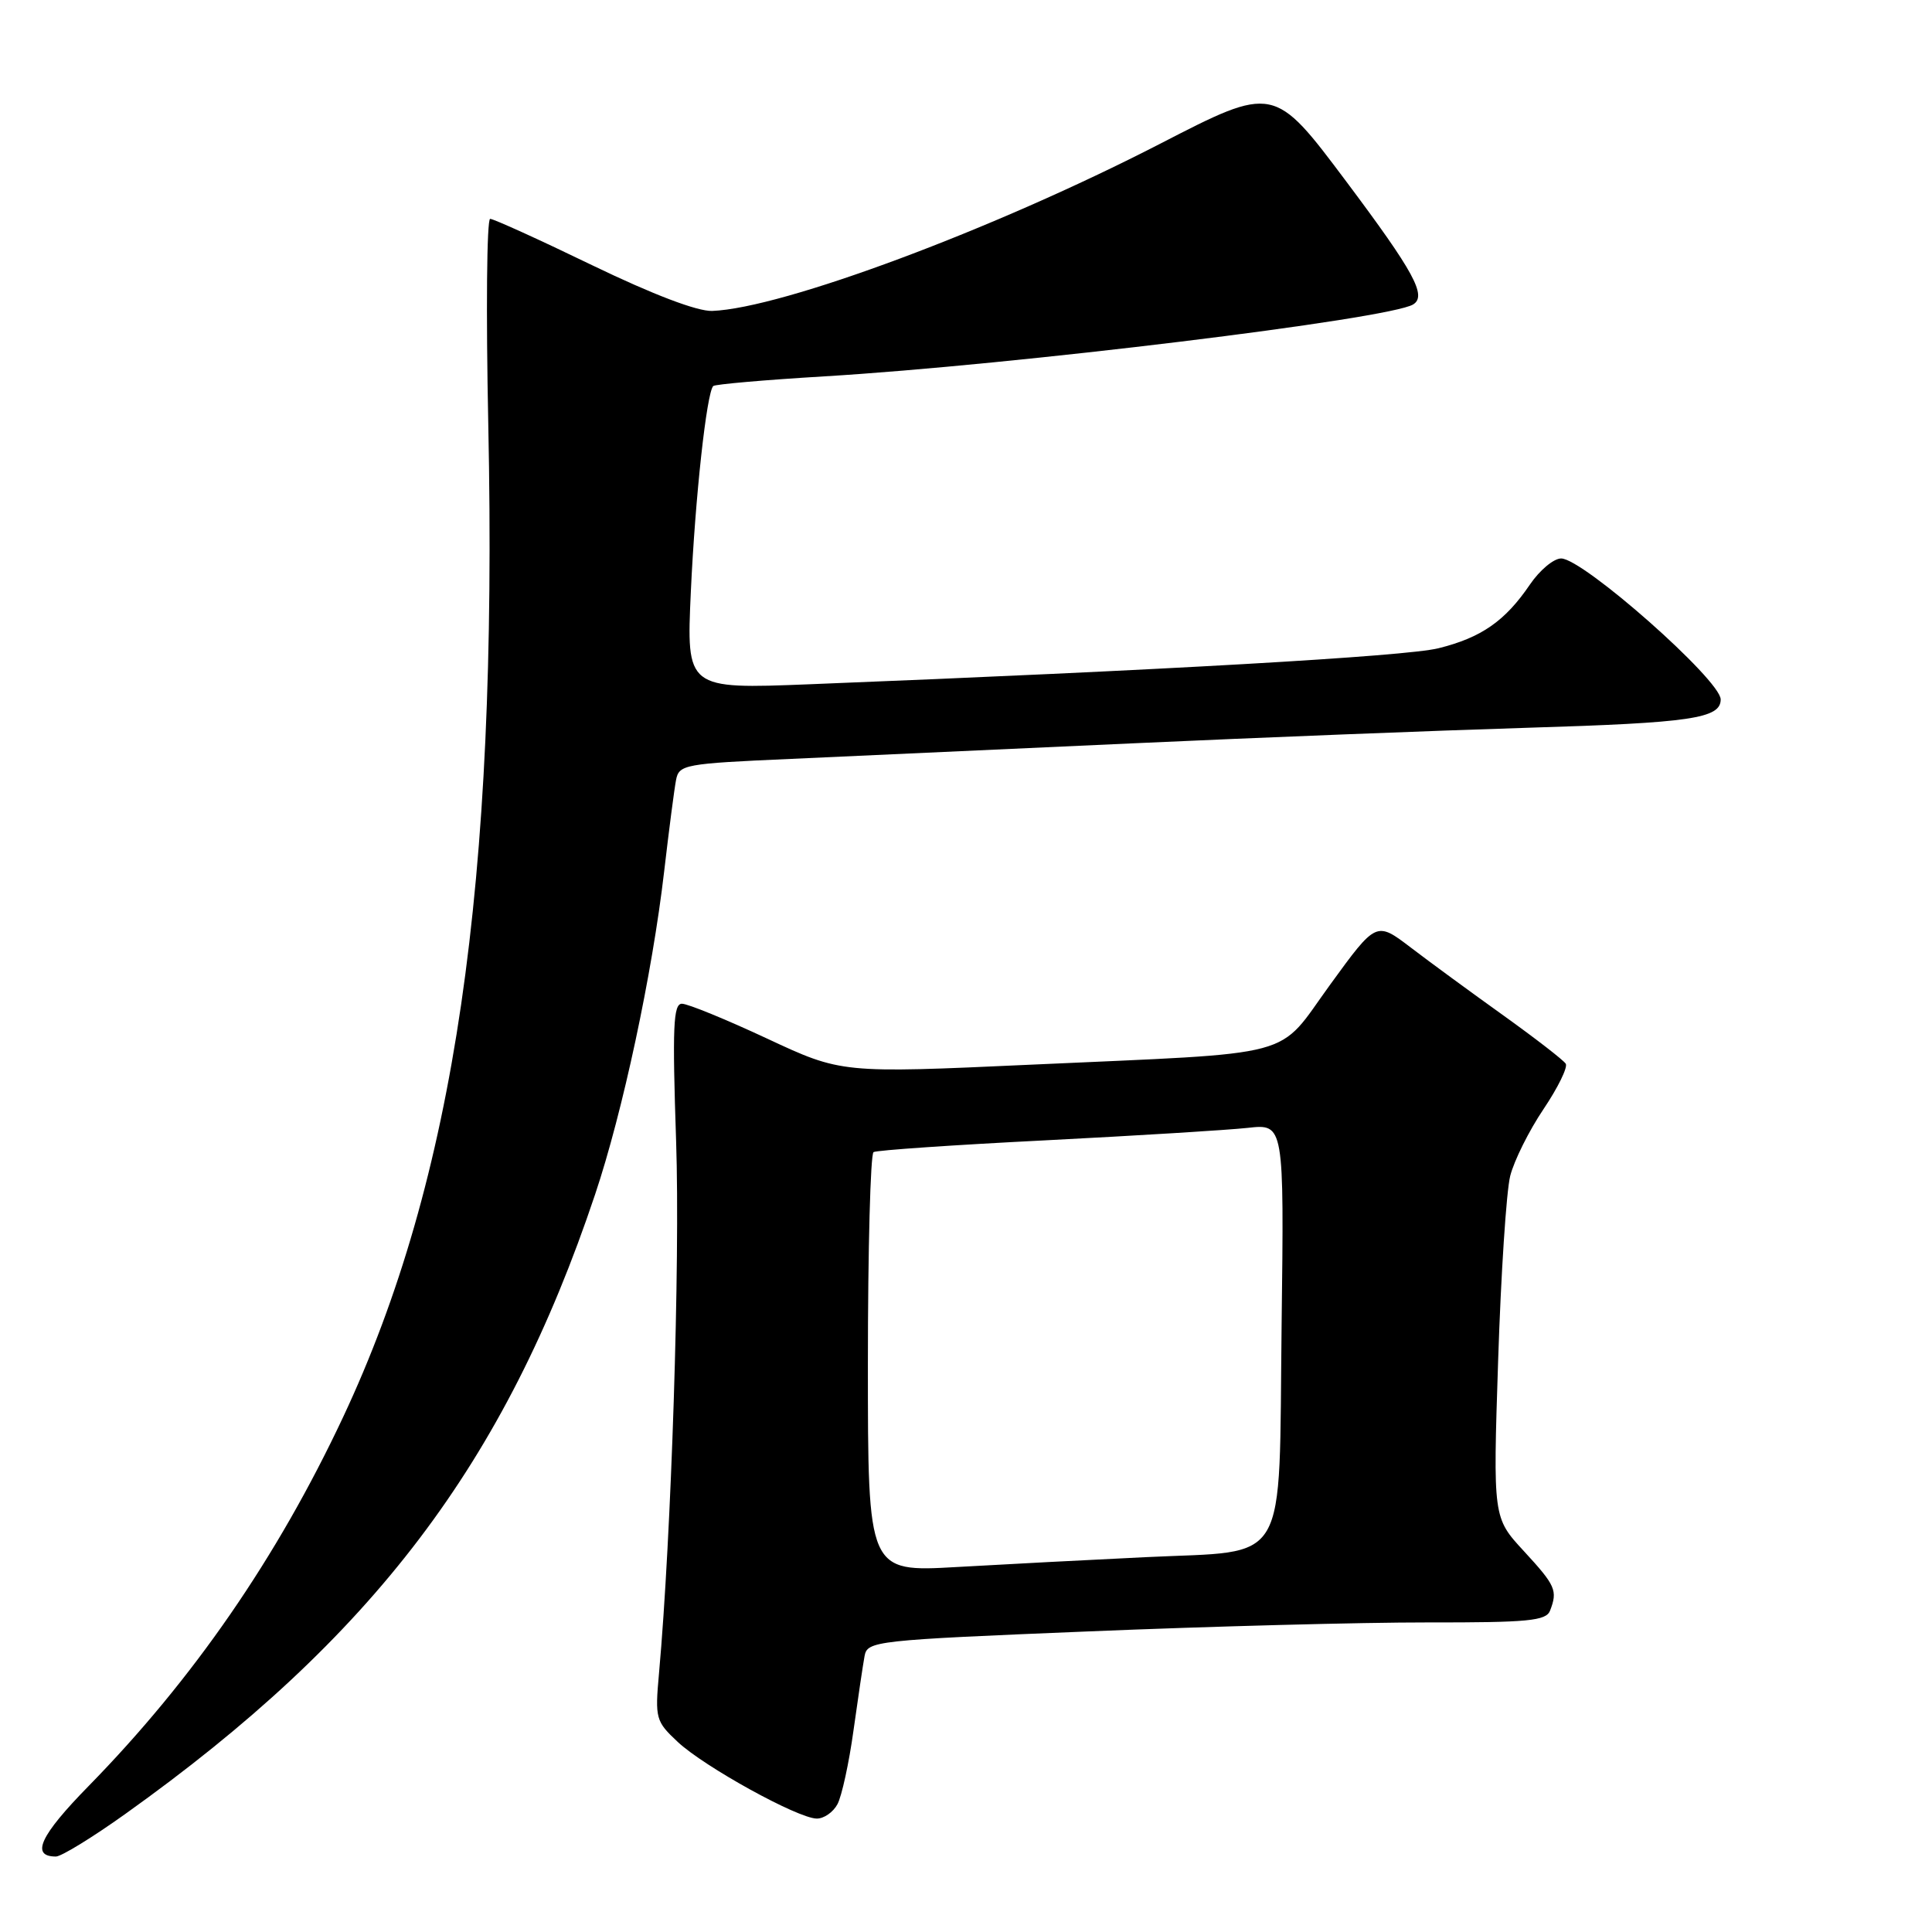 <?xml version="1.0" encoding="UTF-8" standalone="no"?>
<!DOCTYPE svg PUBLIC "-//W3C//DTD SVG 1.1//EN" "http://www.w3.org/Graphics/SVG/1.1/DTD/svg11.dtd" >
<svg xmlns="http://www.w3.org/2000/svg" xmlns:xlink="http://www.w3.org/1999/xlink" version="1.1" viewBox="0 0 256 256">
 <g >
 <path fill="currentColor"
d=" M 16.60 240.36 C 49.45 216.92 66.93 193.87 78.85 158.28 C 82.51 147.38 86.43 129.03 88.00 115.50 C 88.64 110.00 89.35 104.53 89.58 103.35 C 89.97 101.31 90.70 101.18 104.74 100.56 C 112.86 100.20 133.22 99.27 150.00 98.50 C 166.78 97.73 190.40 96.80 202.50 96.43 C 224.05 95.78 228.00 95.20 228.00 92.68 C 228.00 90.11 209.76 74.00 206.86 74.00 C 205.87 74.00 204.01 75.56 202.72 77.46 C 199.43 82.30 196.28 84.49 190.59 85.90 C 186.21 86.98 154.01 88.82 107.23 90.67 C 90.95 91.31 90.95 91.31 91.54 78.40 C 92.11 65.95 93.63 52.04 94.51 51.15 C 94.75 50.92 101.37 50.34 109.22 49.87 C 134.24 48.37 184.11 42.28 187.25 40.34 C 189.09 39.21 187.39 36.07 178.41 24.08 C 168.81 11.27 168.81 11.27 153.66 19.08 C 131.67 30.40 103.70 40.84 94.37 41.20 C 92.40 41.27 86.54 39.04 78.50 35.16 C 71.50 31.77 65.40 29.00 64.95 29.00 C 64.50 29.00 64.39 41.26 64.70 56.25 C 65.97 117.27 60.26 156.27 45.46 187.78 C 36.72 206.39 25.61 222.49 11.75 236.65 C 5.30 243.23 4.02 246.00 7.41 246.00 C 8.12 246.00 12.26 243.46 16.60 240.36 Z  M 110.97 239.06 C 111.54 237.99 112.50 233.60 113.09 229.31 C 113.69 225.01 114.35 220.57 114.56 219.43 C 114.93 217.44 115.90 217.33 144.22 216.17 C 160.33 215.50 180.54 214.97 189.14 214.98 C 202.50 215.00 204.87 214.77 205.39 213.42 C 206.42 210.75 206.13 210.10 201.92 205.53 C 197.83 201.10 197.83 201.10 198.51 180.30 C 198.88 168.86 199.60 157.84 200.11 155.82 C 200.62 153.80 202.60 149.82 204.52 146.97 C 206.43 144.13 207.76 141.42 207.47 140.95 C 207.18 140.48 203.47 137.61 199.22 134.56 C 194.97 131.52 189.44 127.47 186.93 125.55 C 182.36 122.07 182.36 122.07 176.26 130.46 C 169.03 140.40 172.69 139.43 136.50 141.08 C 111.50 142.22 111.50 142.22 101.63 137.61 C 96.19 135.07 91.13 133.00 90.36 133.00 C 89.21 133.00 89.08 136.07 89.59 151.25 C 90.13 167.28 88.96 203.50 87.32 221.74 C 86.78 227.72 86.89 228.09 89.81 230.82 C 93.33 234.11 105.69 240.93 108.21 240.97 C 109.16 240.99 110.40 240.13 110.97 239.06 Z  M 115.00 180.71 C 115.00 165.54 115.34 152.91 115.75 152.66 C 116.16 152.41 126.40 151.71 138.50 151.10 C 150.60 150.48 162.67 149.74 165.32 149.45 C 170.15 148.91 170.15 148.91 169.82 175.55 C 169.43 208.12 171.01 205.40 151.83 206.33 C 144.50 206.68 133.21 207.27 126.75 207.64 C 115.00 208.31 115.00 208.31 115.00 180.71 Z "/>
</g>
</svg>